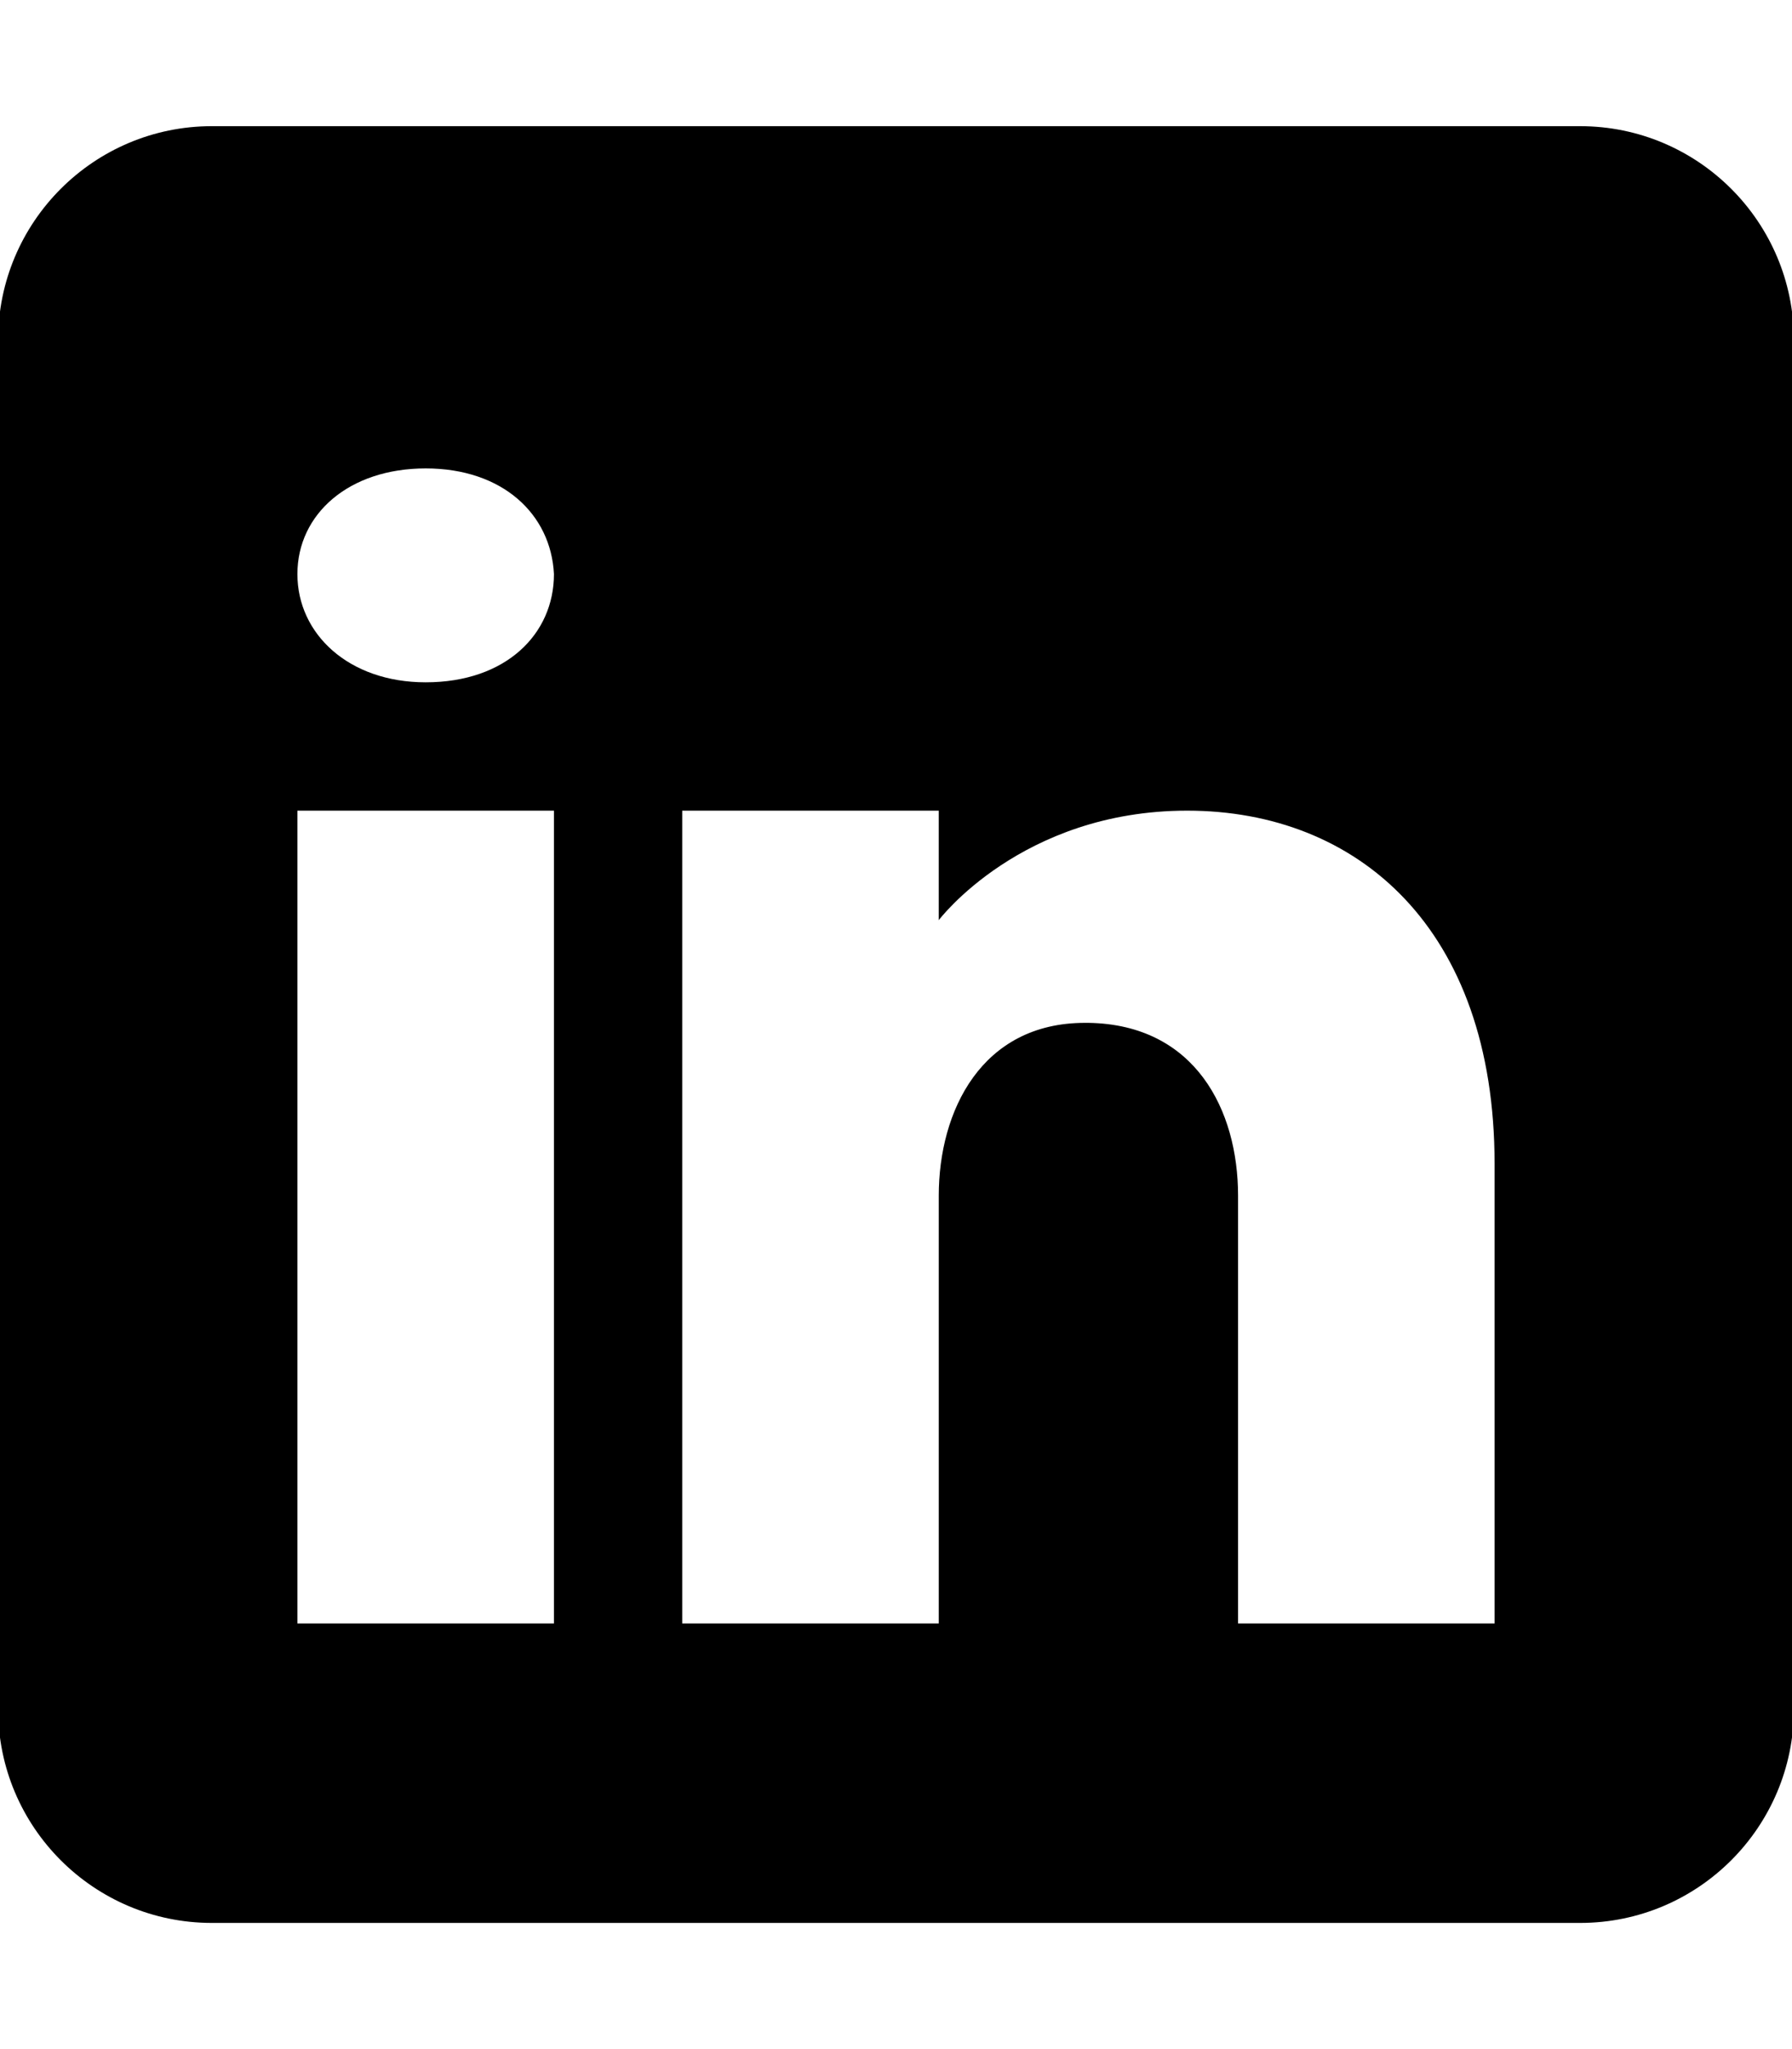 <?xml version="1.0" encoding="UTF-8" standalone="no"?>
<svg
   sodipodi:docname="linked-in-square.svg"
   inkscape:version="1.3.2 (091e20e, 2023-11-25)"
   id="svg8"
   version="1.1"
   viewBox="0 0 448 512"
   height="512"
   width="448"
   xmlns:inkscape="http://www.inkscape.org/namespaces/inkscape"
   xmlns:sodipodi="http://sodipodi.sourceforge.net/DTD/sodipodi-0.dtd"
   xmlns="http://www.w3.org/2000/svg"
   xmlns:svg="http://www.w3.org/2000/svg"
   xmlns:rdf="http://www.w3.org/1999/02/22-rdf-syntax-ns#"
   xmlns:cc="http://creativecommons.org/ns#"
   xmlns:dc="http://purl.org/dc/elements/1.1/">
  <title
     id="title844">Google Scholar</title>
  <defs
     id="defs2" />
  <sodipodi:namedview
     inkscape:window-maximized="0"
     inkscape:window-y="25"
     inkscape:window-x="0"
     inkscape:window-height="999"
     inkscape:window-width="1920"
     inkscape:guide-bbox="true"
     showguides="true"
     units="px"
     showgrid="true"
     inkscape:document-rotation="0"
     inkscape:current-layer="layer6"
     inkscape:document-units="px"
     inkscape:cy="256"
     inkscape:cx="224"
     inkscape:zoom="0.75"
     inkscape:pageshadow="2"
     inkscape:pageopacity="0.0"
     borderopacity="1.0"
     bordercolor="#666666"
     pagecolor="#ffffff"
     id="base"
     inkscape:showpageshadow="2"
     inkscape:pagecheckerboard="0"
     inkscape:deskcolor="#d1d1d1">
    <inkscape:grid
       empspacing="4"
       id="grid10"
       type="xygrid"
       originx="0"
       originy="0"
       spacingy="1"
       spacingx="1"
       units="px"
       visible="true" />
    <sodipodi:guide
       inkscape:color="rgb(0,0,255)"
       inkscape:locked="false"
       inkscape:label=""
       id="guide832"
       orientation="0,1"
       position="448,416" />
    <sodipodi:guide
       inkscape:color="rgb(0,0,255)"
       inkscape:locked="false"
       inkscape:label=""
       id="guide834"
       orientation="0,1"
       position="448,96" />
    <sodipodi:guide
       inkscape:color="rgb(0,0,255)"
       inkscape:locked="false"
       inkscape:label="baseline"
       id="guide836"
       orientation="0,1"
       position="448,64" />
    <sodipodi:guide
       position="64,512"
       orientation="1,0"
       id="guide835"
       inkscape:locked="false" />
    <sodipodi:guide
       position="384,512"
       orientation="1,0"
       id="guide837"
       inkscape:locked="false" />
  </sodipodi:namedview>
  <g
     inkscape:label="icon"
     id="layer6"
     inkscape:groupmode="layer">
    <path
       d="M 395.027,31.526 H 52.972 c -29.502,0 -53.446,23.944 -53.446,53.446 V 427.027 c 0,29.502 23.944,53.446 53.446,53.446 h 342.055 c 29.502,0 53.446,-23.944 53.446,-53.446 V 84.973 c 0,-29.502 -23.944,-53.446 -53.446,-53.446 z M 138.486,202.554 V 405.649 H 74.351 V 202.554 Z M 74.351,143.443 c 0,-14.965 12.827,-26.402 32.068,-26.402 19.241,0 31.319,11.437 32.068,26.402 0,14.965 -11.972,27.044 -32.068,27.044 -19.241,0 -32.068,-12.079 -32.068,-27.044 z m 299.298,262.207 h -64.135 c 0,0 0,-98.982 0,-106.892 0,-21.378 -10.689,-42.757 -37.412,-43.184 h -0.855 c -25.868,0 -36.557,22.02 -36.557,43.184 0,9.727 0,106.892 0,106.892 H 170.554 V 202.554 h 64.135 v 27.364 c 0,0 20.63,-27.364 62.104,-27.364 42.436,0 76.855,29.182 76.855,88.293 z"
       id="path1"
       style="stroke-width:10.24"
       inkscape:label="path1" />
  </g>
</svg>
